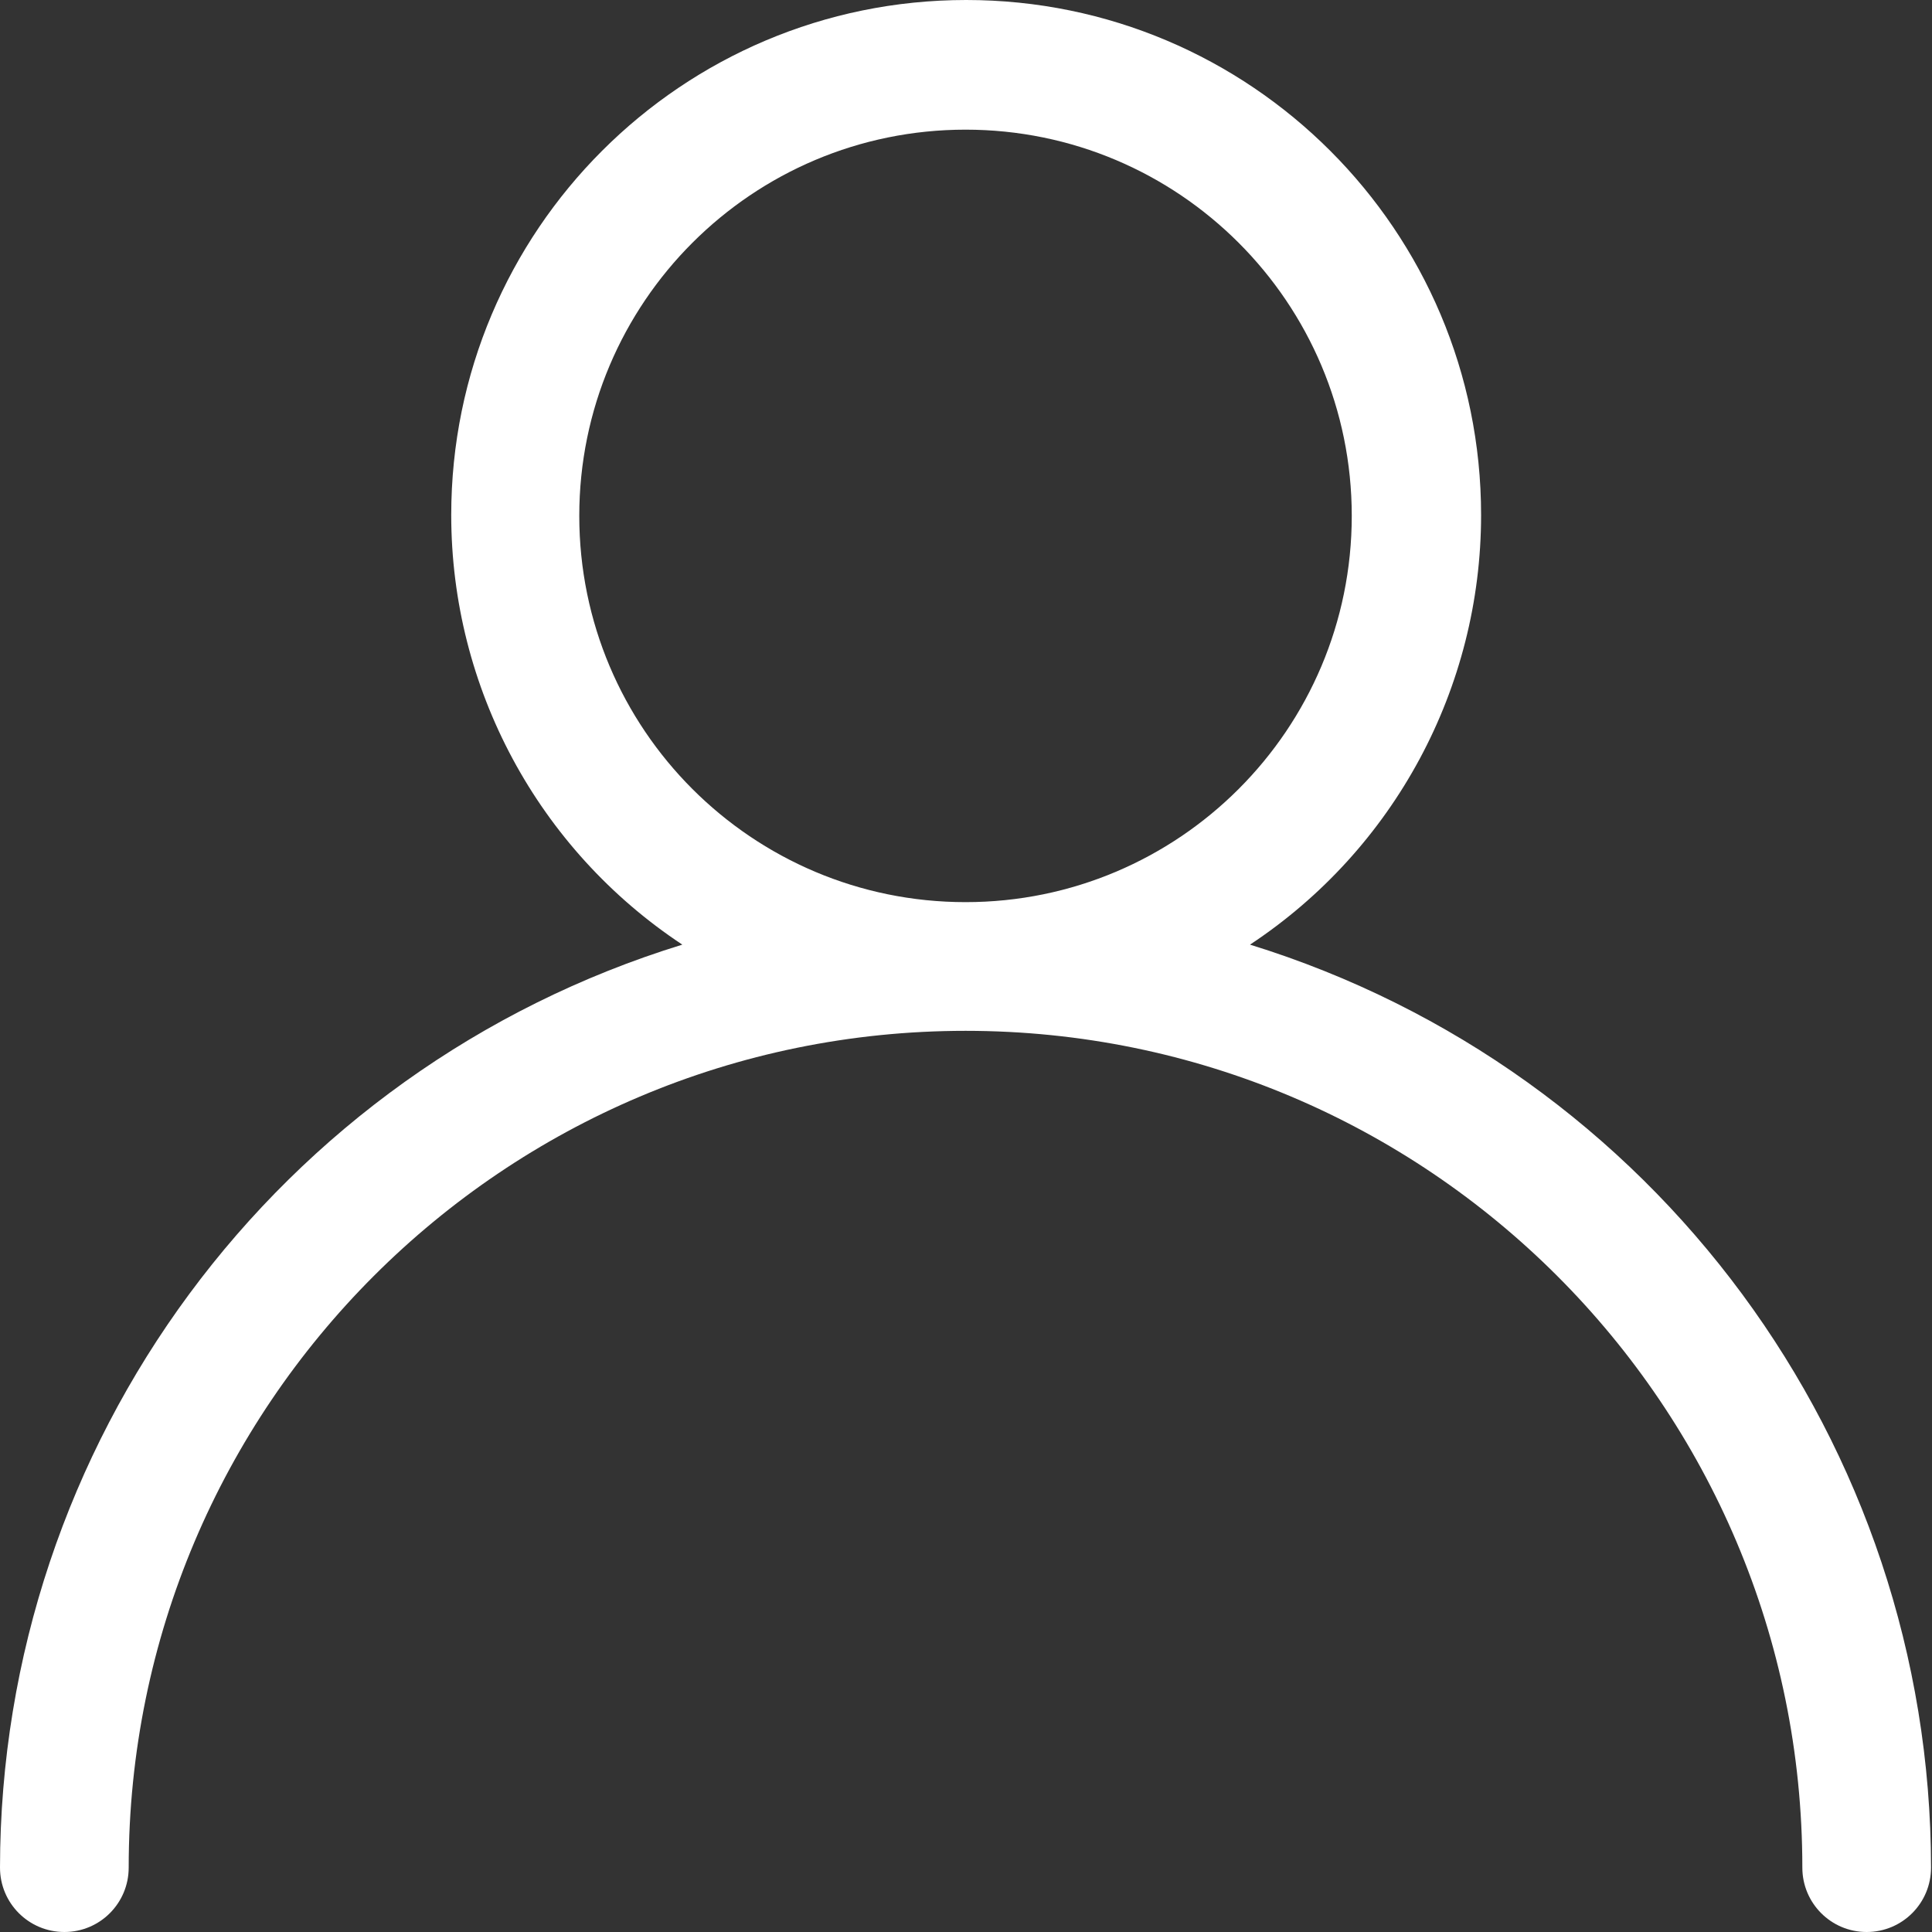 ﻿<?xml version="1.0" encoding="utf-8"?>
<svg version="1.1" xmlns:xlink="http://www.w3.org/1999/xlink" width="18px" height="18px" xmlns="http://www.w3.org/2000/svg">
  <rect width="100%" height="100%" fill="#333333" stroke="none"/>
  <g transform="matrix(1 0 0 1 -303 -103 )">
    <path d="M 17.991 17.4  C 17.989 13.453  15.417 9.967  11.646 8.801  C 12.991 7.912  13.799 6.409  13.799 4.798  C 13.799 2.148  11.651 0  9.002 0  C 6.352 0  4.204 2.148  4.204 4.798  C 4.204 6.409  5.013 7.912  6.357 8.801  C 2.581 9.963  0.004 13.45  0 17.4  C 0 17.732  0.268 18  0.6 18  C 0.931 18  1.199 17.732  1.199 17.4  C 1.199 13.095  4.69 9.604  8.996 9.604  C 13.301 9.604  16.792 13.095  16.792 17.4  C 16.792 17.732  17.06 18  17.391 18  C 17.723 18  17.991 17.732  17.991 17.4  Z M 5.397 4.806  C 5.397 2.819  7.008 1.208  8.996 1.208  C 10.983 1.208  12.594 2.819  12.594 4.806  C 12.594 6.794  10.983 8.405  8.996 8.405  C 7.008 8.405  5.397 6.794  5.397 4.806  Z " fill-rule="nonzero" fill="#ffffff" stroke="none" transform="matrix(1 0 0 1 303 103 )" />
  </g>
</svg>